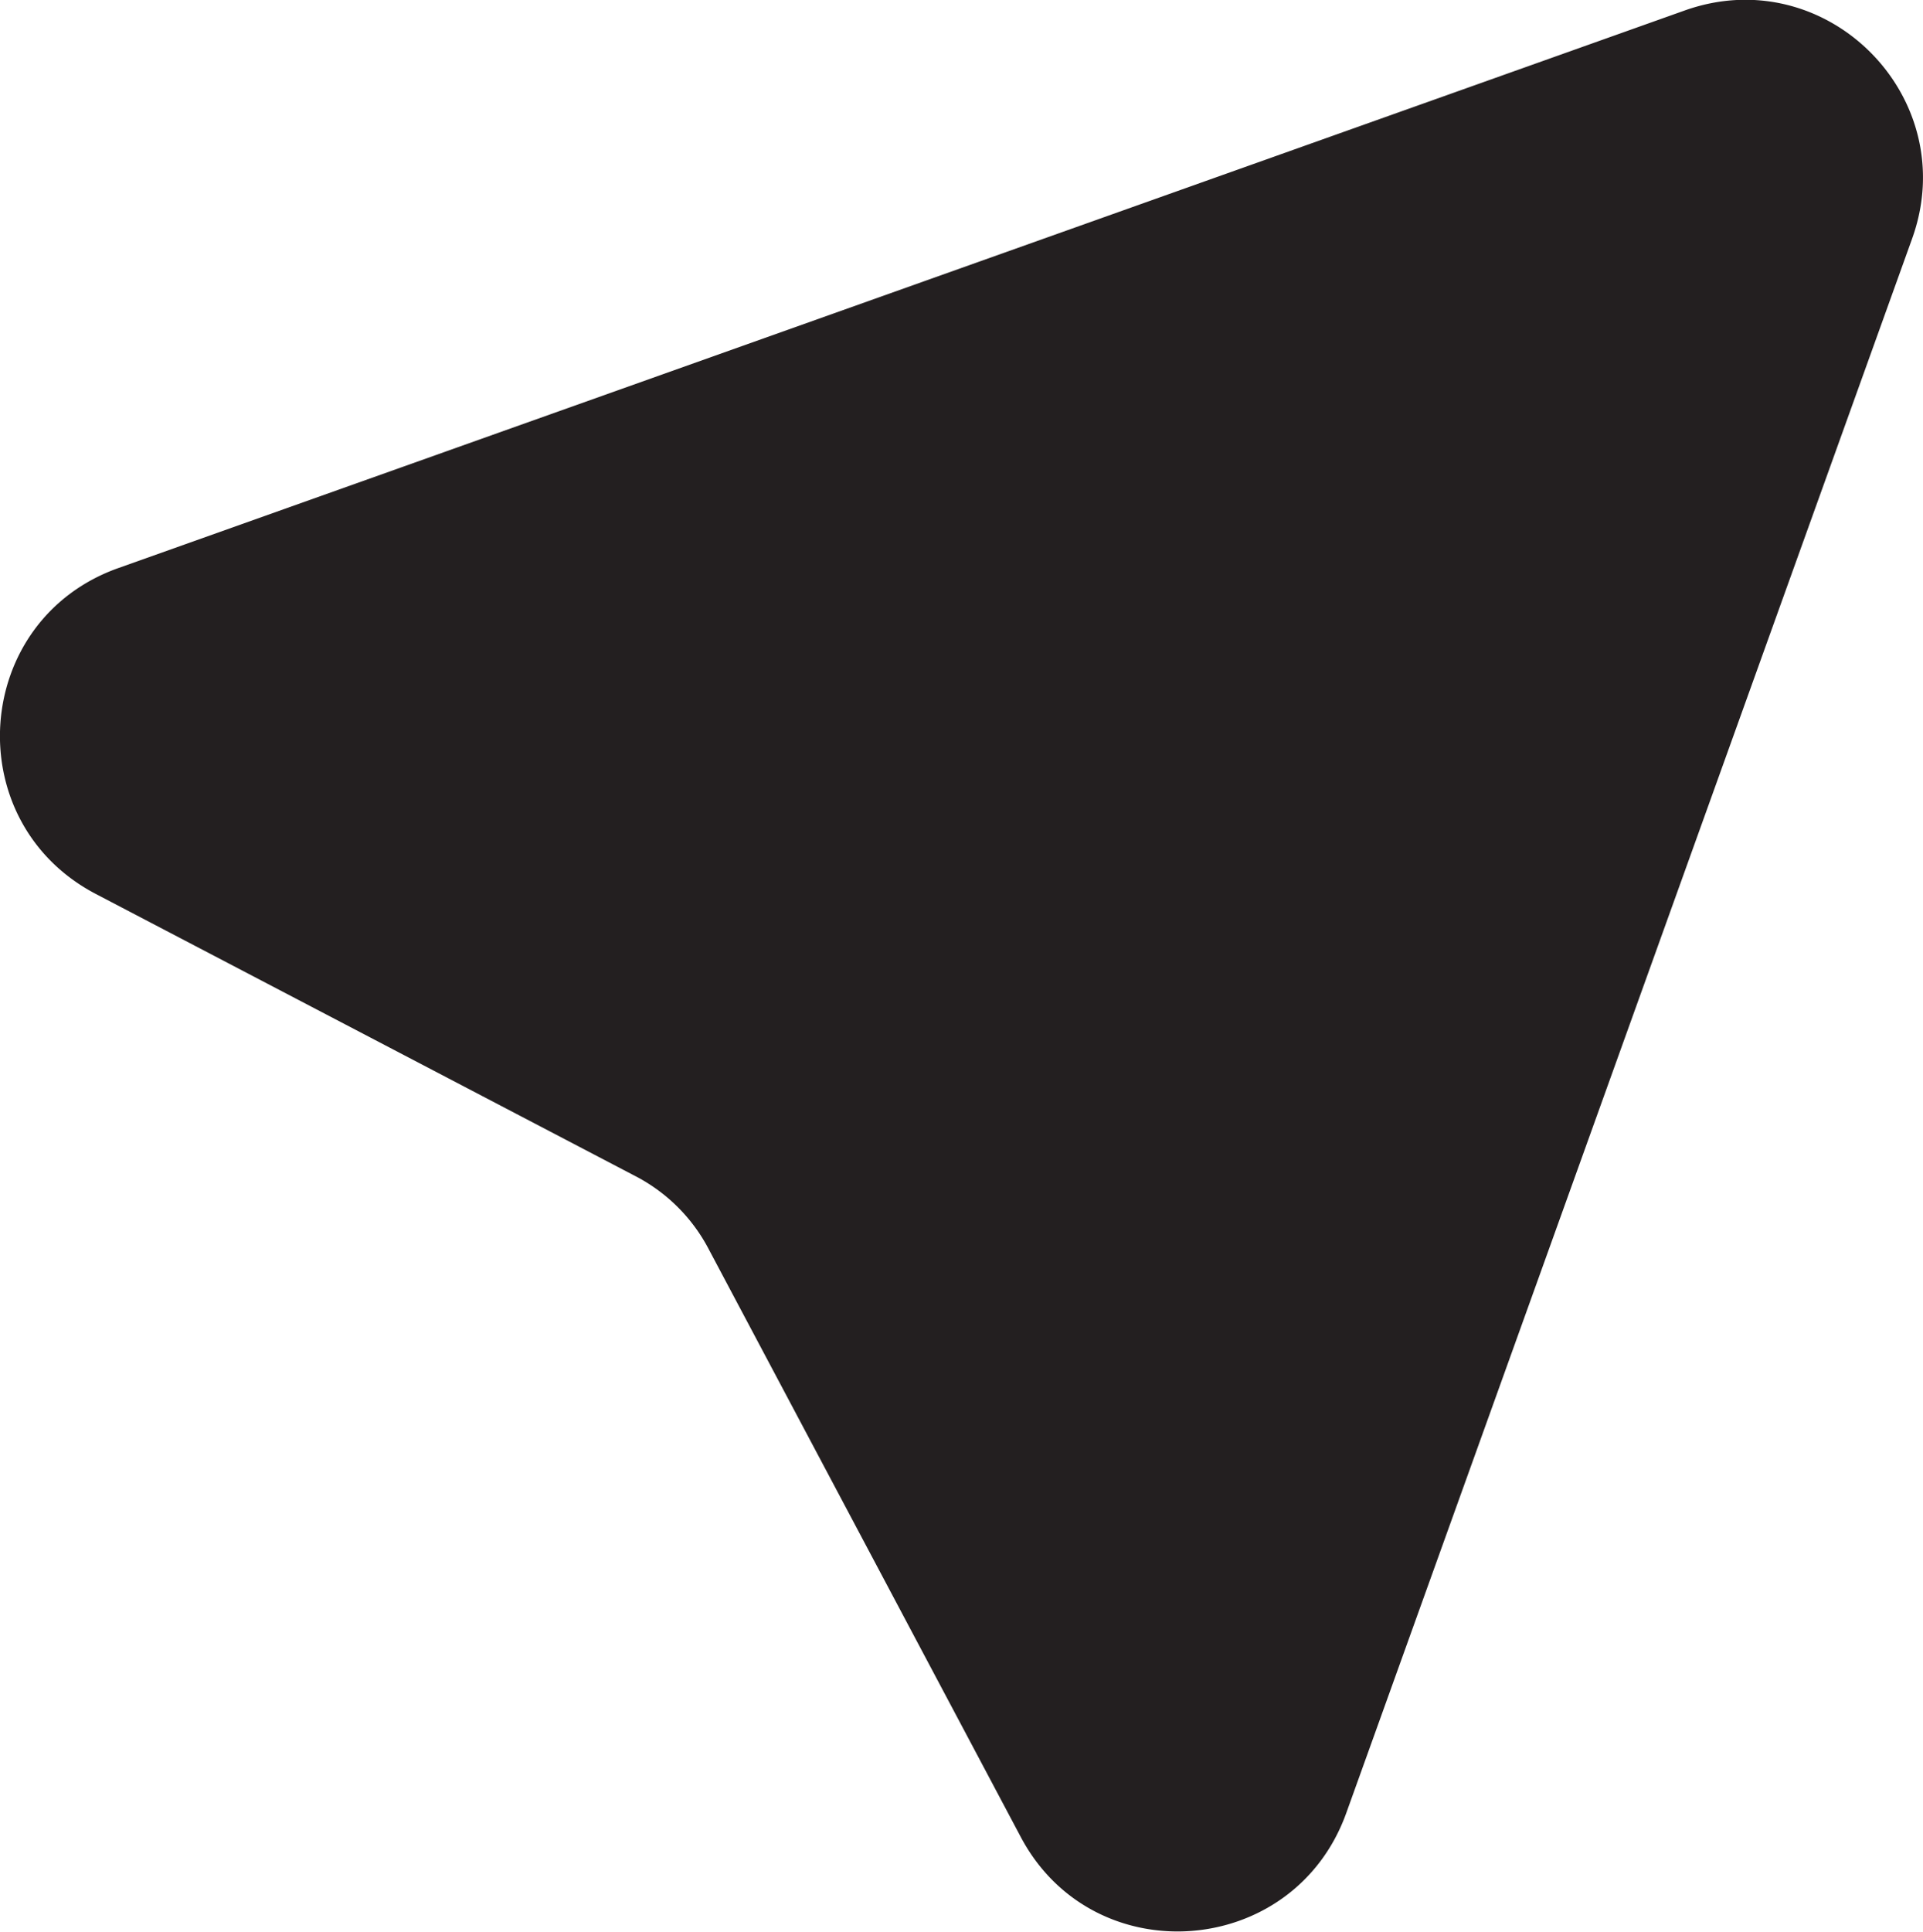 <svg xmlns="http://www.w3.org/2000/svg" width="423" height="424.8" viewBox="0 0 423 424.8"><defs><style>.cls-1{fill:#231f20;}</style></defs><g id="Layer_2" data-name="Layer 2"><g id="Layer_2-2" data-name="Layer 2"><path class="cls-1" d="M26.1,124.9,370.6,2.3c31.2-11.1,61.2,19.1,50,50.2L296.1,398.8c-11.6,32-55.7,35.2-71.6,5.1L156,274.9a37.9,37.9,0,0,0-16.5-16.4L21.1,196.6C-9.3,180.7-6.2,136.3,26.1,124.9Z"/></g></g></svg>